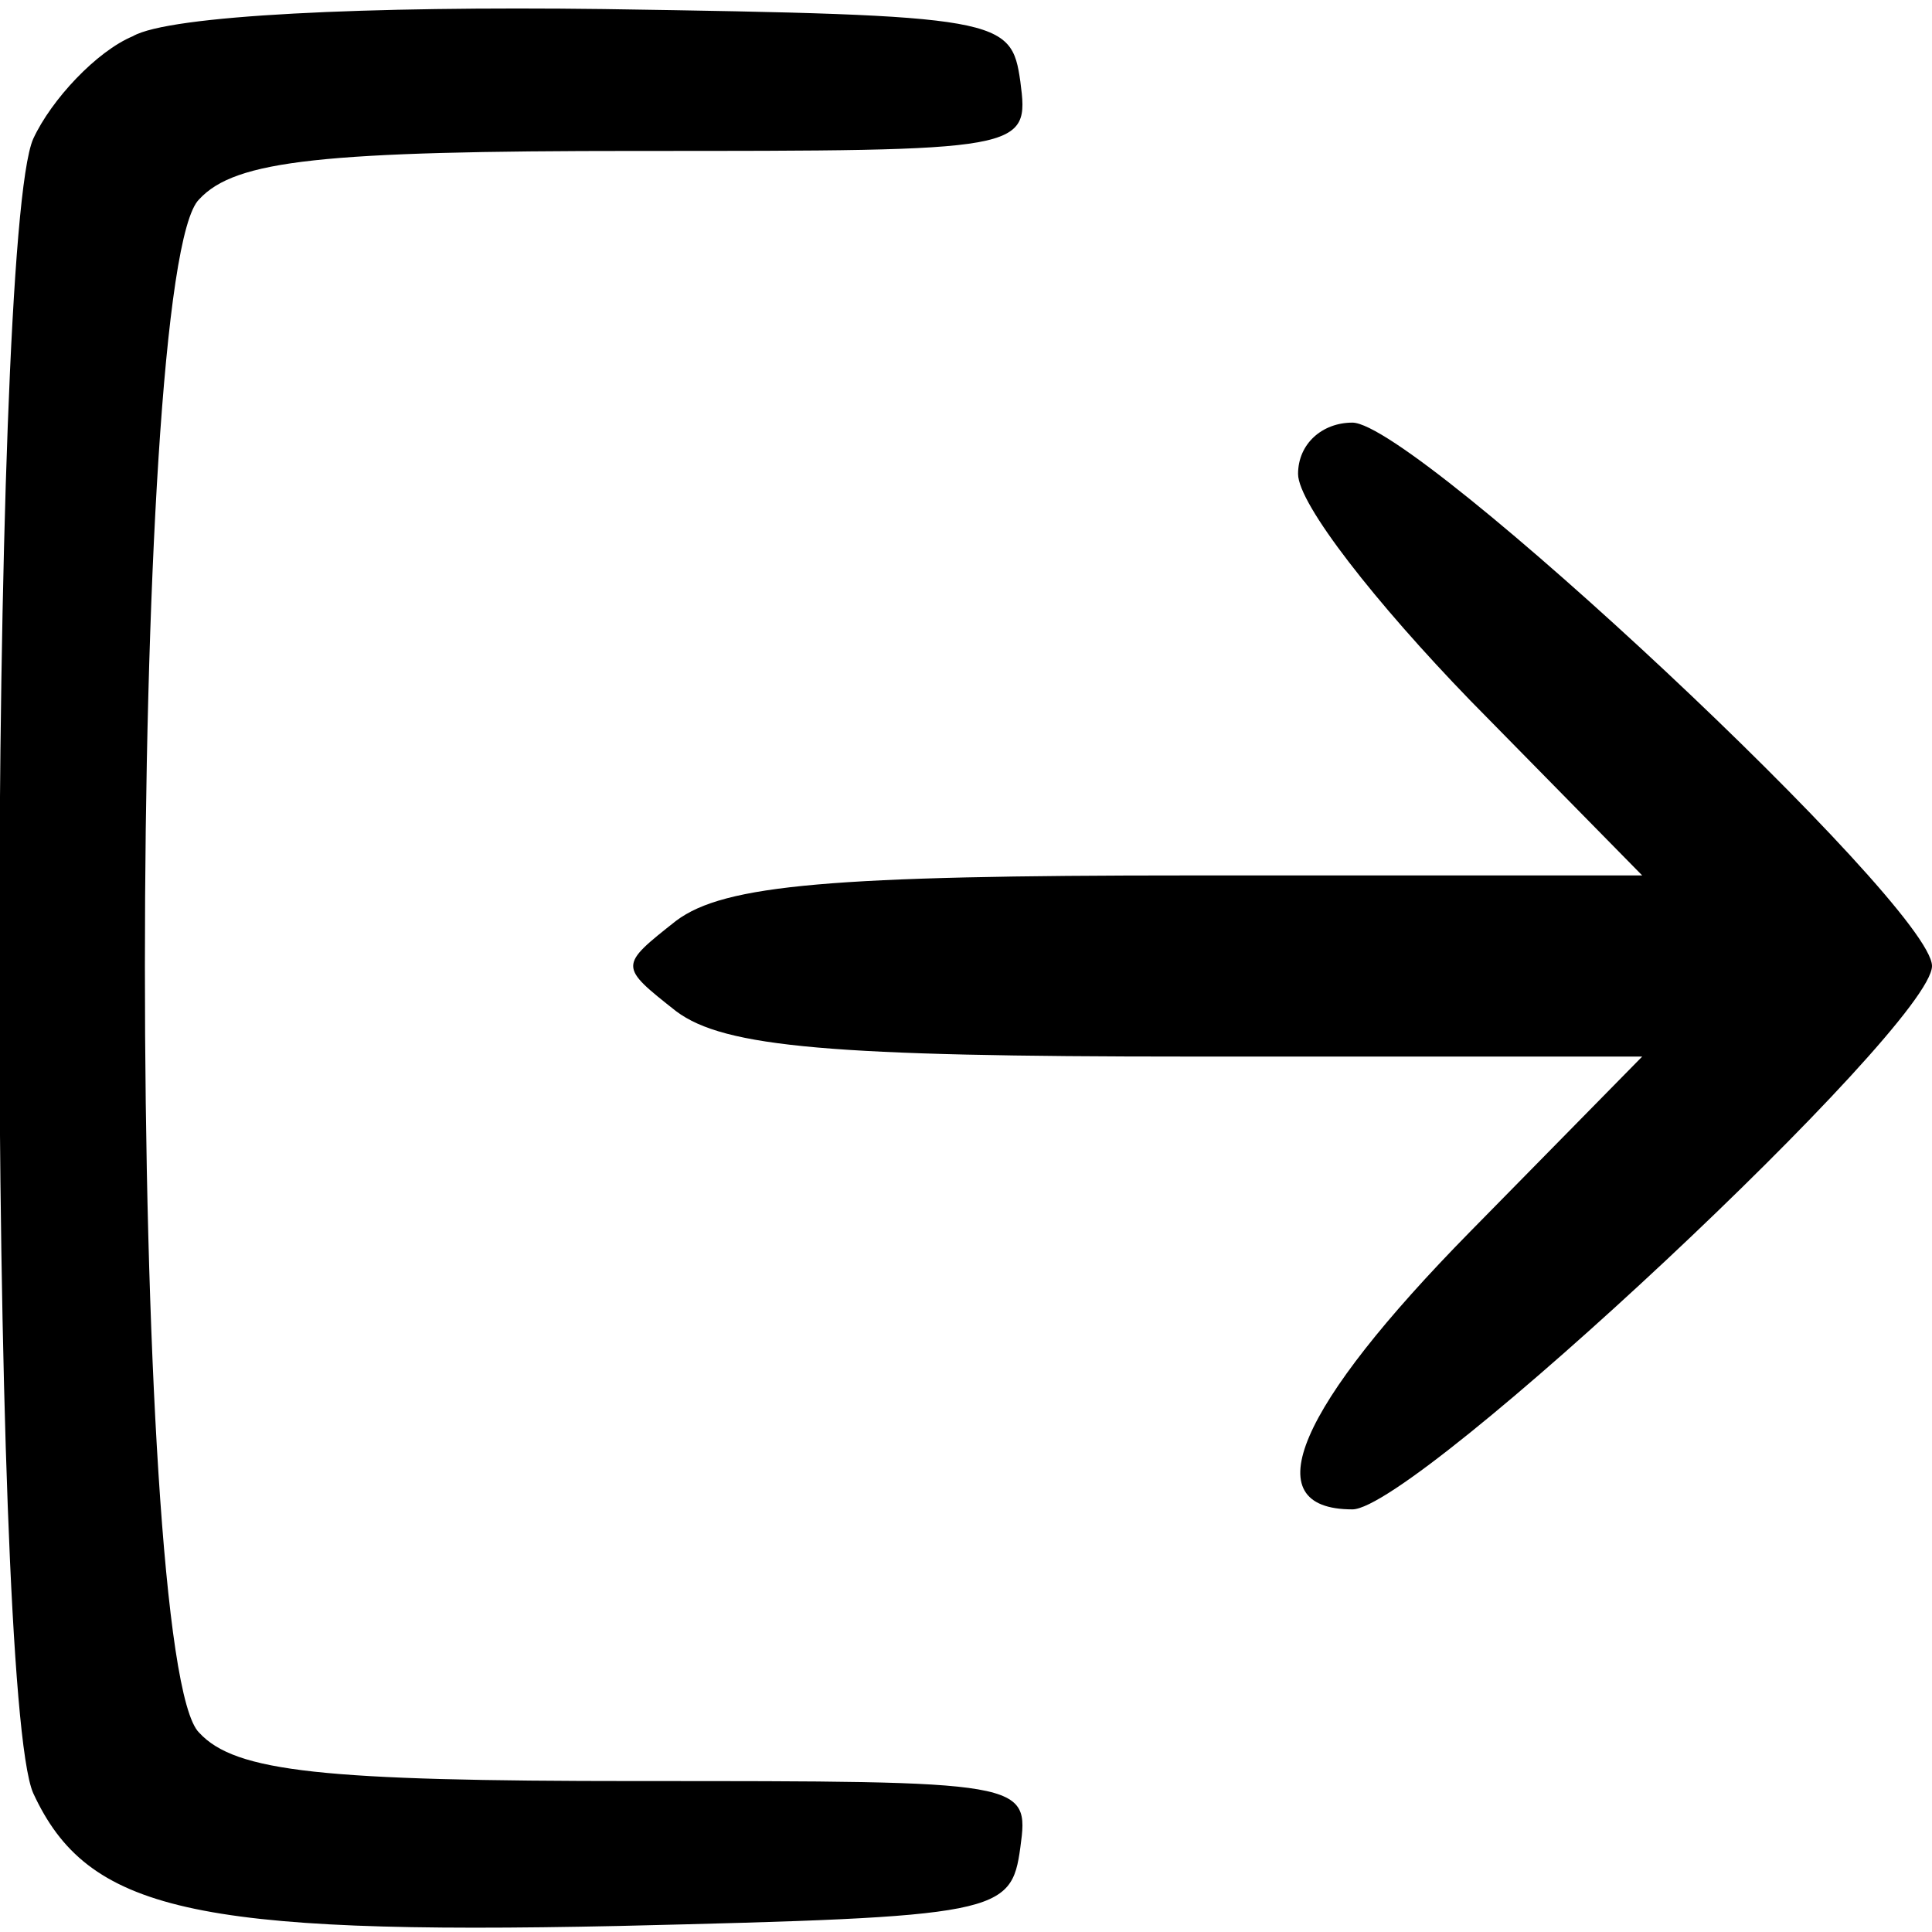 <?xml version="1.0" standalone="no"?>
<!DOCTYPE svg PUBLIC "-//W3C//DTD SVG 20010904//EN"
 "http://www.w3.org/TR/2001/REC-SVG-20010904/DTD/svg10.dtd">
<svg version="1.0" xmlns="http://www.w3.org/2000/svg"
 width="64pt" height="64pt" viewBox="0 0 64 64"
 preserveAspectRatio="xMidYMid meet">

<g transform="translate(0,64) scale(0.1,-0.1)"
fill="#000000" stroke="none">
<path d="M44 628 c-12 -5 -27 -21 -33 -34 -15 -34 -15 -514 0 -548 18 -39 53
-47 194 -44 126 3 130 4 133 26 3 22 2 22 -127 22 -104 0 -133 3 -145 16 -24
23 -24 485 0 508 12 13 41 16 145 16 129 0 130 0 127 23 -3 21 -6 22 -138 24
-78 1 -144 -2 -156 -9z"/>
<path d="M430 483 c0 -10 26 -43 57 -75 l57 -58 -150 0 c-118 0 -154 -3 -170
-15 -19 -15 -19 -15 0 -30 16 -12 52 -15 170 -15 l150 0 -57 -58 c-57 -58 -72
-92 -39 -92 21 0 192 160 192 180 0 20 -171 180 -192 180 -10 0 -18 -7 -18
-17z"/>
</g>
</svg>
